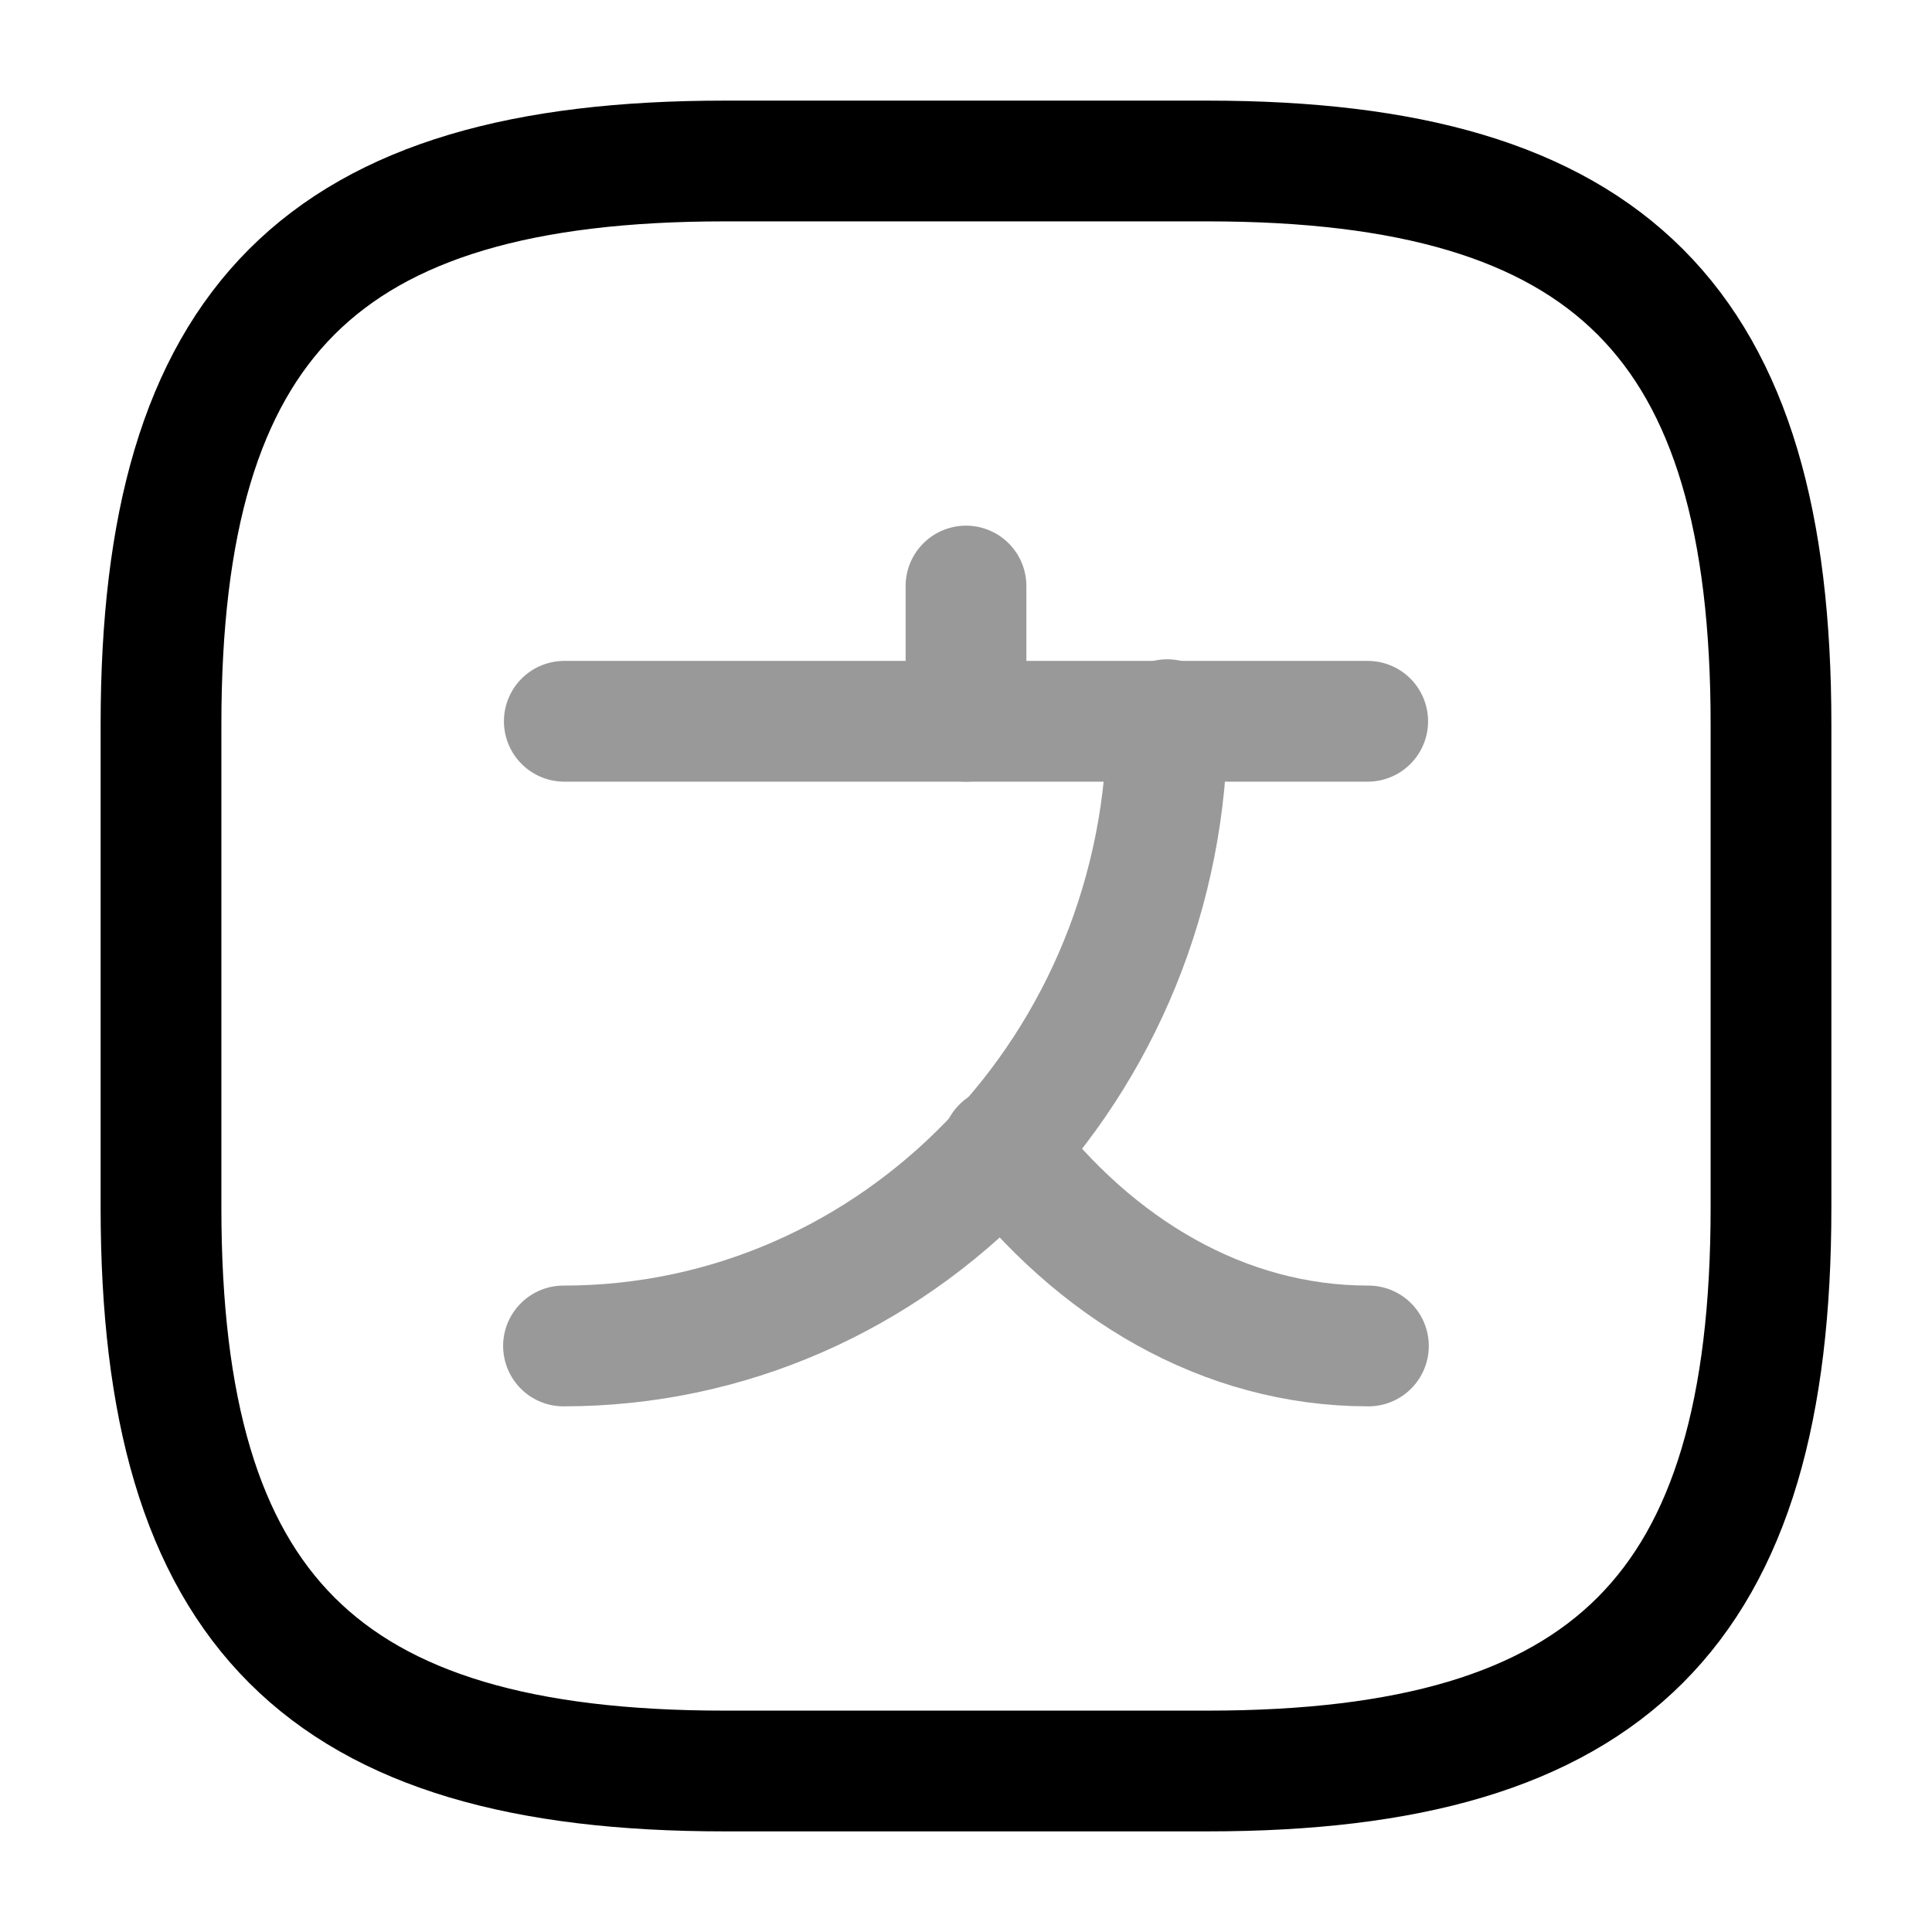 <svg width="24" height="24" viewBox="0 0 24 24" fill="none" xmlns="http://www.w3.org/2000/svg">
    <g opacity="0.4">
        <path d="M16.99 8.96H7.01" stroke="currentColor" stroke-width="1.5" stroke-linecap="round"
              stroke-linejoin="round"/>
        <path d="M12 7.28V8.96" stroke="currentColor" stroke-width="1.5" stroke-linecap="round"
              stroke-linejoin="round"/>
        <path d="M14.5 8.94C14.5 13.24 11.14 16.72 7 16.72" stroke="currentColor" stroke-width="1.5"
              stroke-linecap="round" stroke-linejoin="round"/>
        <path d="M16.999 16.72C15.199 16.72 13.599 15.76 12.449 14.25" stroke="currentColor" stroke-width="1.5"
              stroke-linecap="round" stroke-linejoin="round"/>
    </g>
    <path d="M9 22H15C20 22 22 20 22 15V9C22 4 20 2 15 2H9C4 2 2 4 2 9V15C2 20 4 22 9 22Z" stroke="currentColor"
          stroke-width="1.5" stroke-linecap="round" stroke-linejoin="round"/>
</svg>
